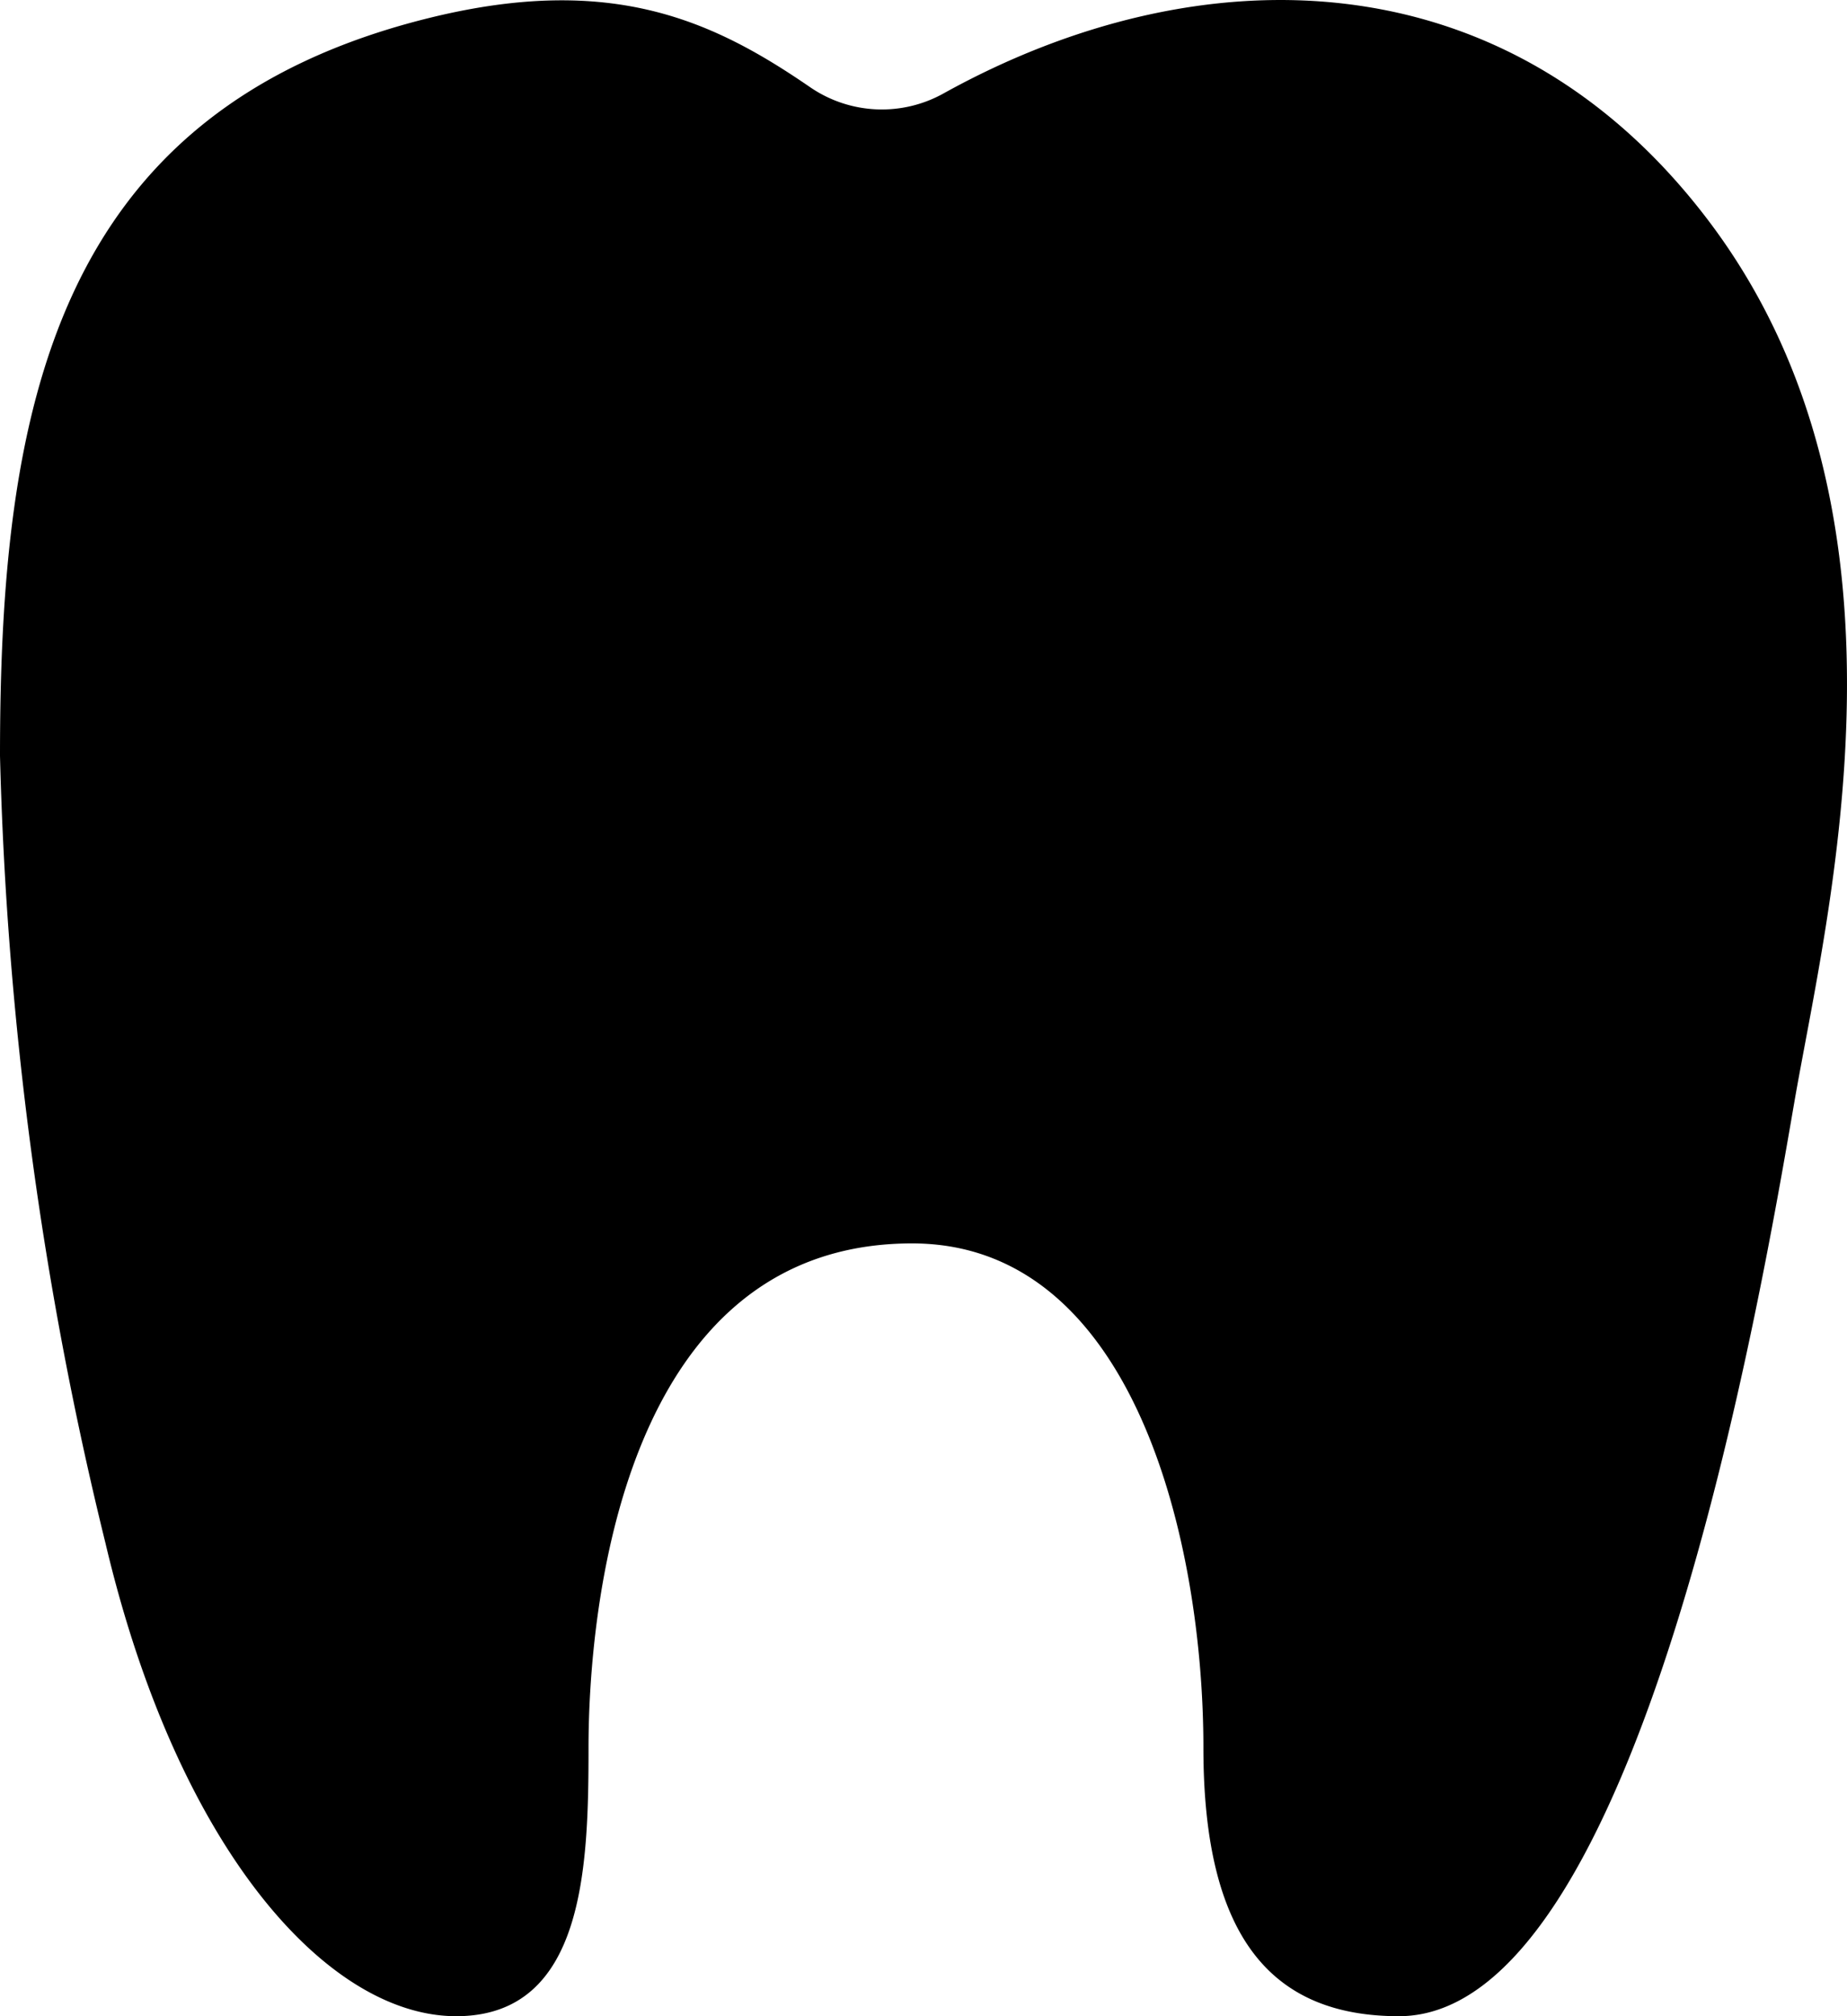 <svg xmlns="http://www.w3.org/2000/svg" width="22" height="24" fill="none"><path fill="currentColor" d="M20.36 2.64c-2.41-3.196-6.083-3.208-9.112-1.533a1.51 1.51 0 0 1-1.597-.068C8.496.246 7.291-.316 5.14.207.623 1.307 0 4.904 0 8.998c.08 3.162.5 6.305 1.256 9.37C2.118 22.017 3.904 24 5.434 24c1.53 0 1.576-1.78 1.576-3.198 0-1.601.385-6.001 3.854-6.001 2.668 0 3.47 3.6 3.47 6-.001 2.294.838 3.199 2.329 3.199 2.864 0 4.317-8.606 4.709-10.876.392-2.27 1.616-6.998-1.012-10.484Z"/></svg>